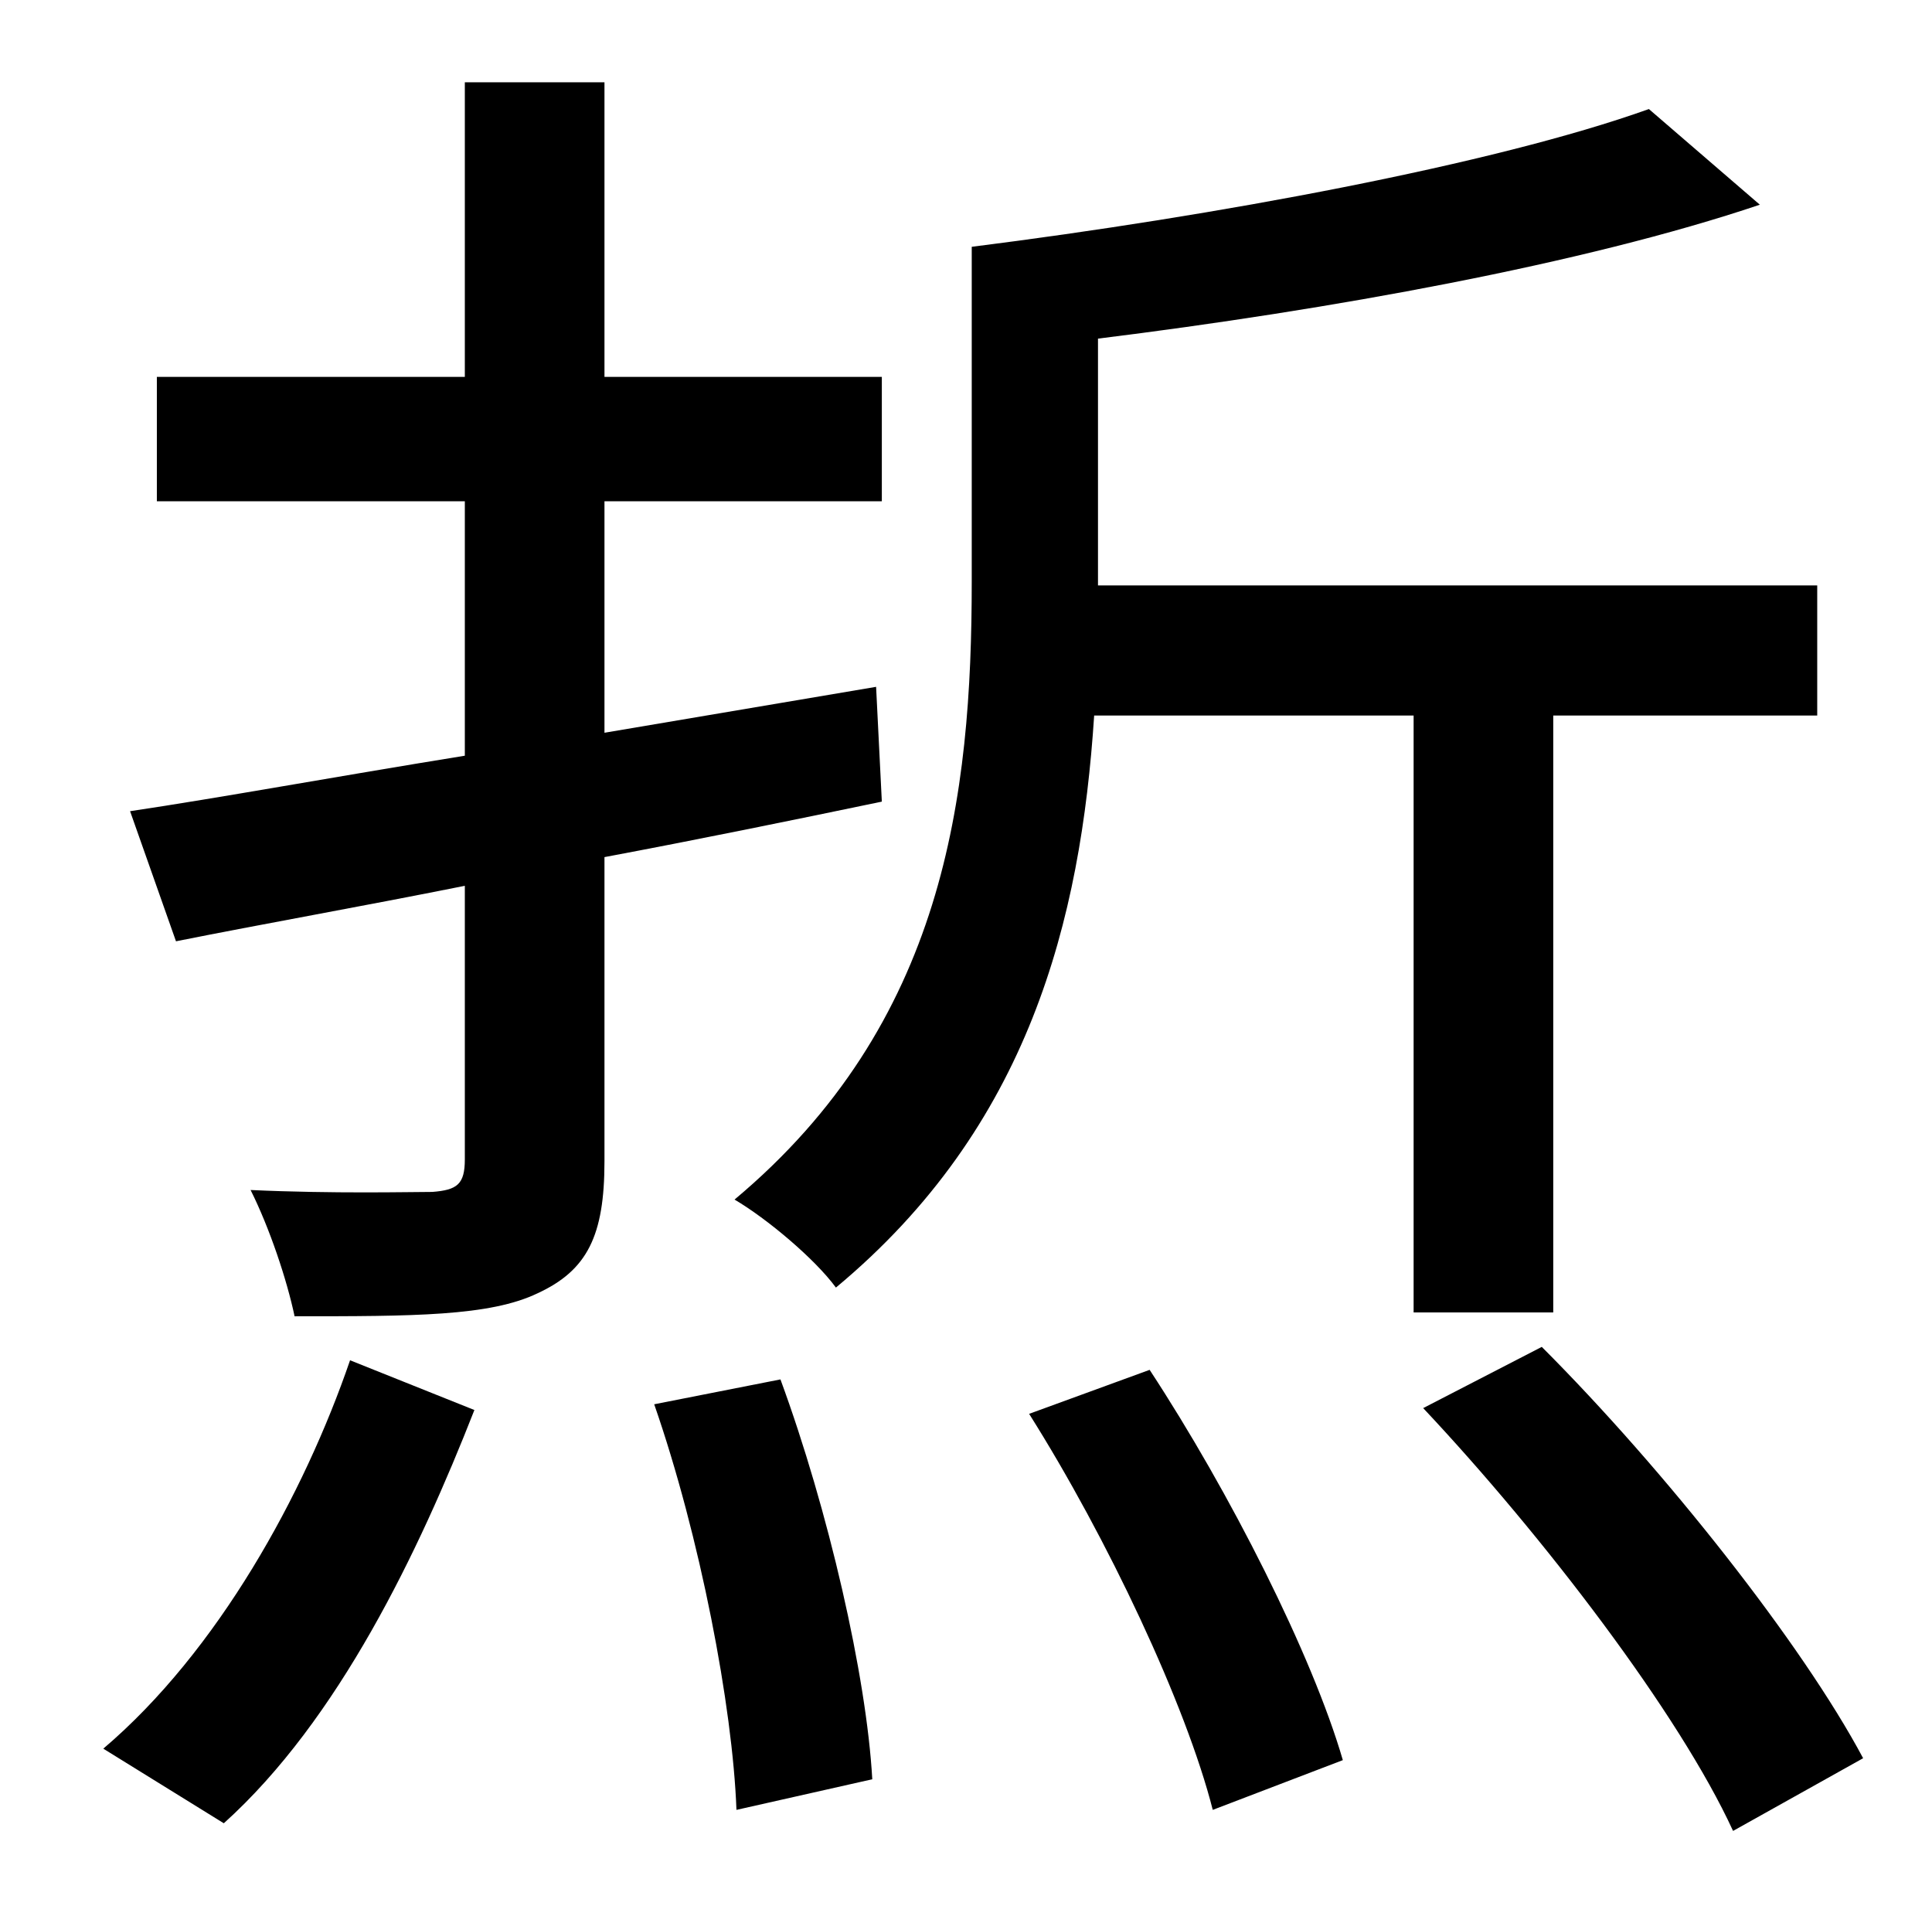 <?xml version="1.0" standalone="no"?>
<!DOCTYPE svg PUBLIC "-//W3C//DTD SVG 1.1//EN" "http://www.w3.org/Graphics/SVG/1.1/DTD/svg11.dtd" >
<svg xmlns="http://www.w3.org/2000/svg" xmlns:xlink="http://www.w3.org/1999/xlink" version="1.1" viewBox="-10 0 1010 1000">
   <path fill="currentColor"
d="M107 953l-63 -39c60 -51 105 -133 129 -203l65 26c-29 74 -71 162 -131 216zM448 359l3 60c-48 10 -97 20 -145 29v159c0 39 -9 57 -35 69c-25 12 -65 12 -127 12c-4 -19 -13 -46 -23 -66c43 2 84 1 95 1c13 -1 17 -4 17 -17v-143c-55 11 -106 20 -151 29l-24 -68
c47 -7 107 -18 175 -29v-133h-161v-65h161v-154h73v154h145v65h-145v121zM332 734l66 -13c25 68 45 155 48 209l-71 16c-2 -54 -19 -143 -43 -212zM528 739l63 -23c42 64 85 149 101 204l-68 26c-14 -55 -55 -142 -96 -207zM802 686h-73v-312h-167c-7 107 -34 215 -135 299
c-11 -15 -36 -36 -53 -46c110 -92 124 -211 124 -323v-175c127 -16 273 -43 354 -72l58 50c-92 31 -225 55 -346 70v128v1h376v68h-138v312zM734 736l62 -32c64 64 136 155 168 215l-68 38c-28 -61 -99 -154 -162 -221z" />
</svg>

